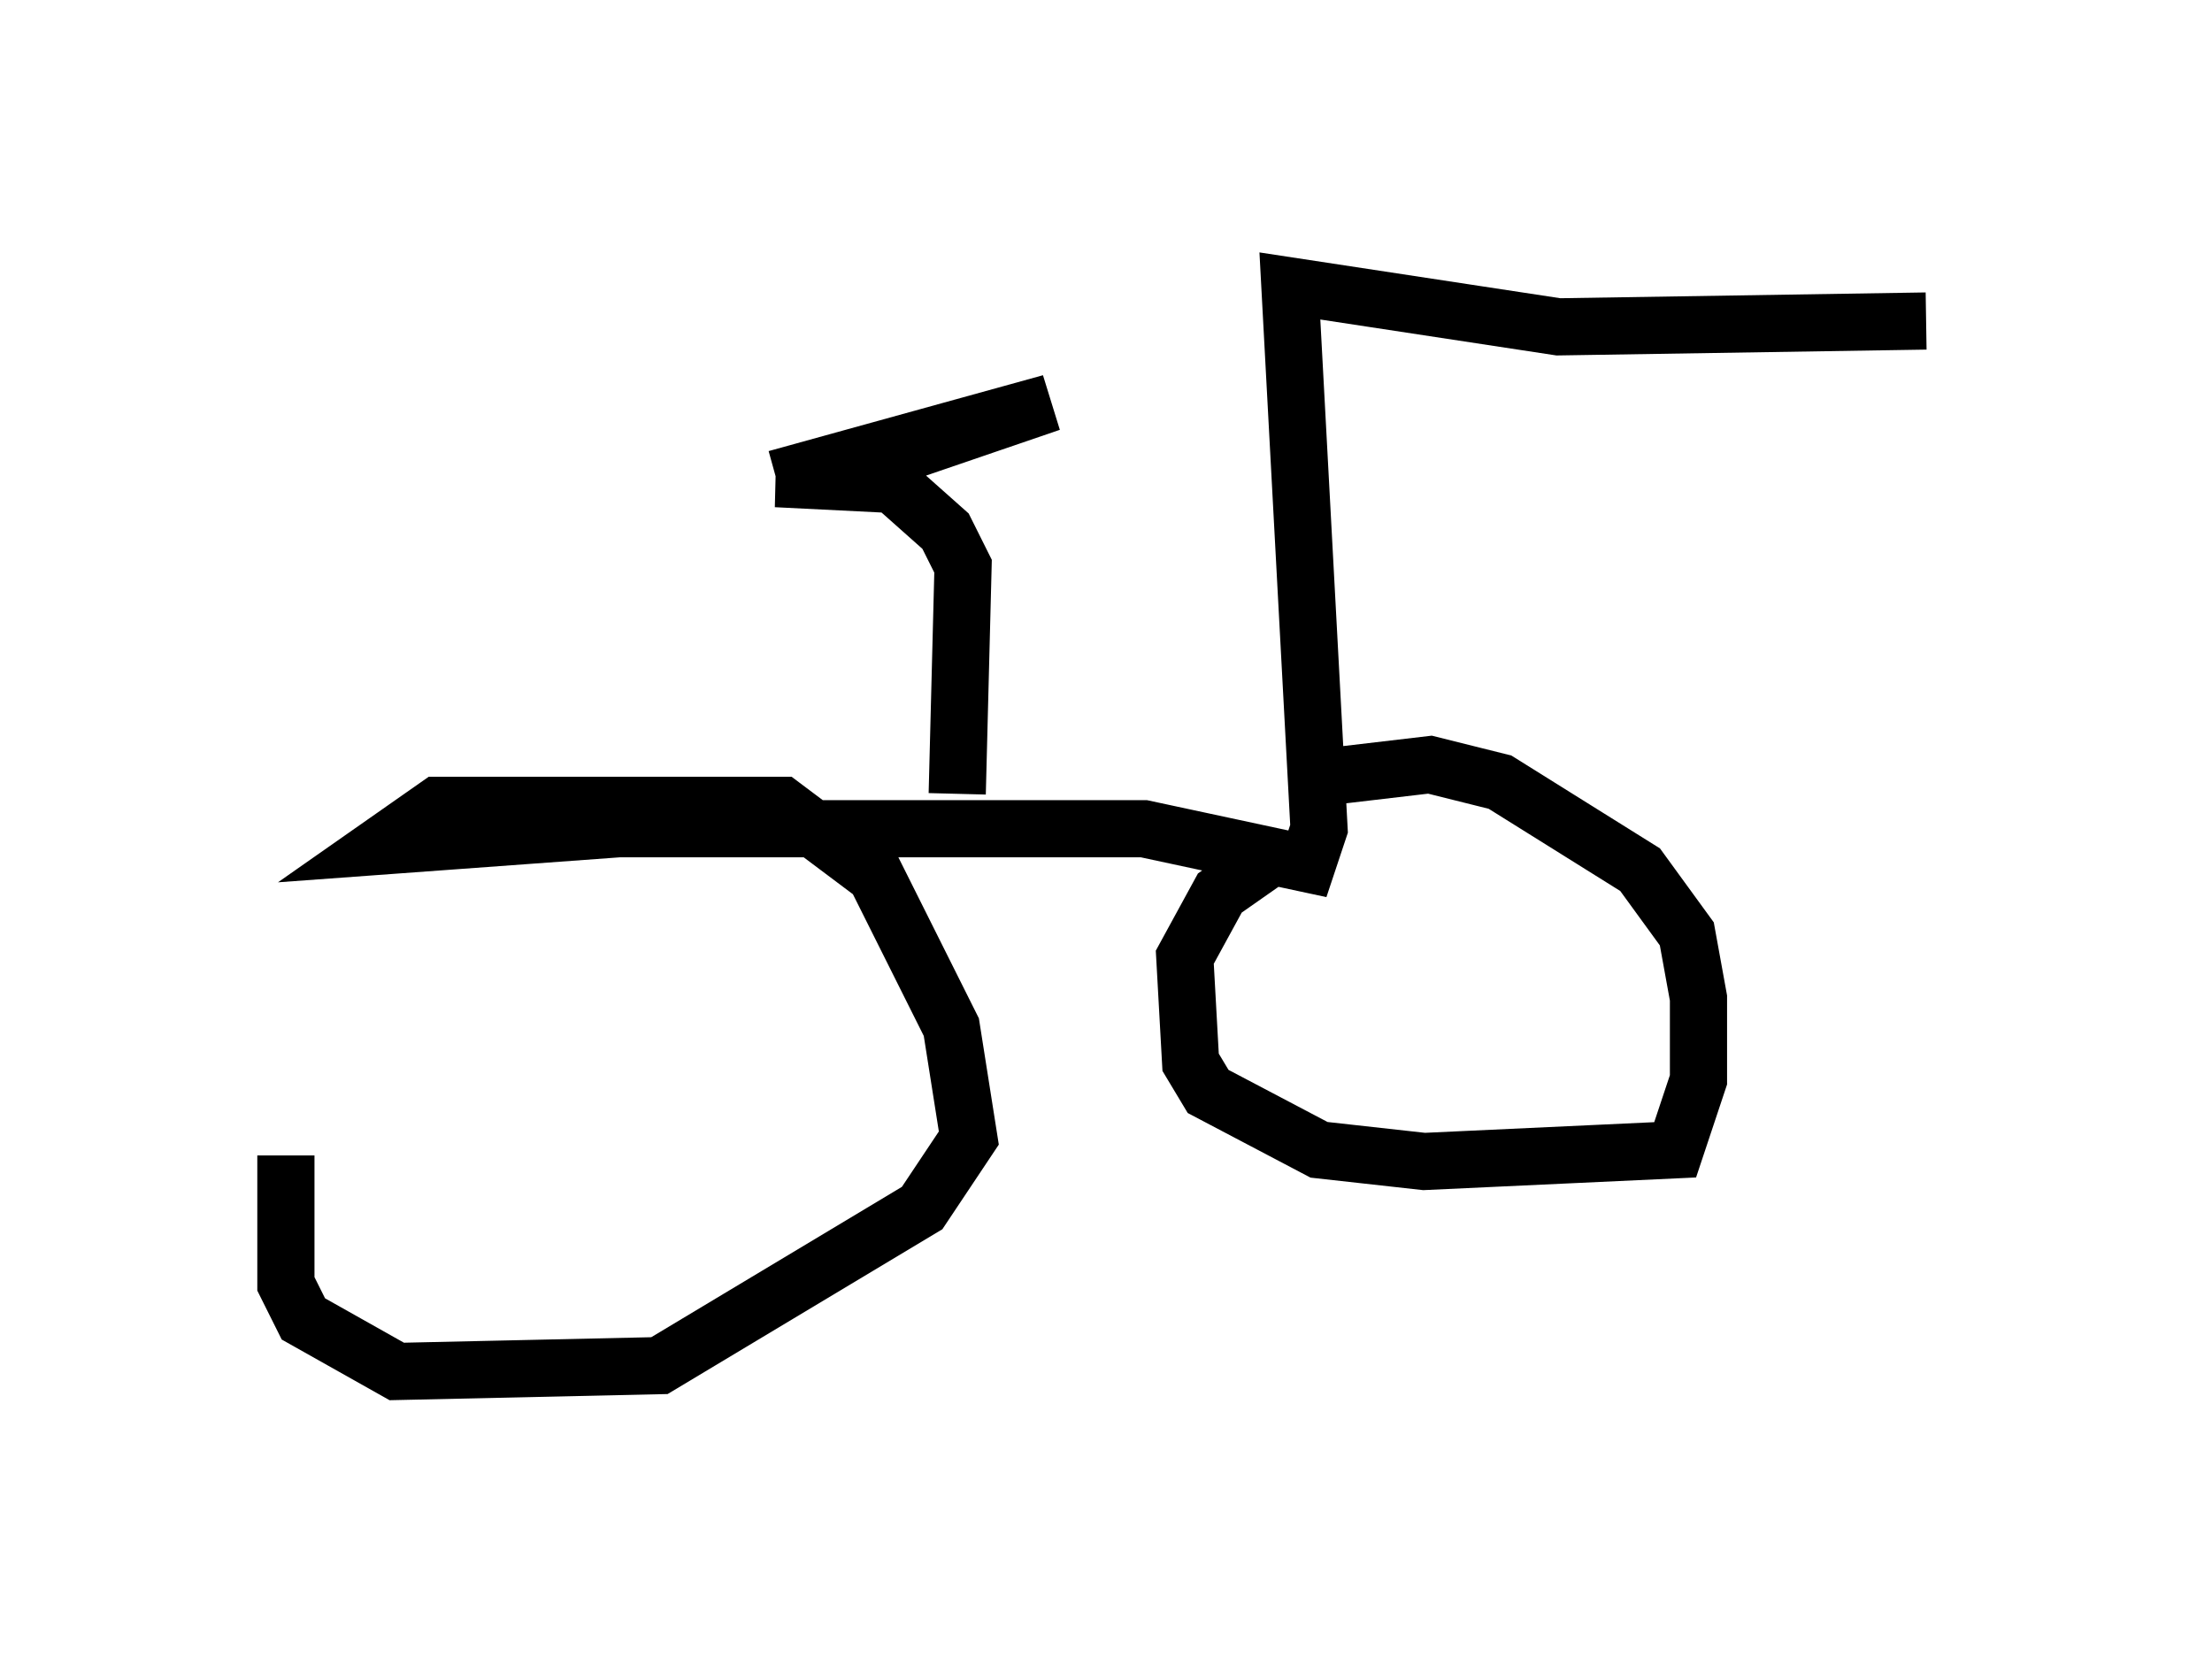 <?xml version="1.0" encoding="utf-8" ?>
<svg baseProfile="full" height="28.988" version="1.1" width="38.686" xmlns="http://www.w3.org/2000/svg" xmlns:ev="http://www.w3.org/2001/xml-events" xmlns:xlink="http://www.w3.org/1999/xlink"><defs /><rect fill="white" height="28.988" width="38.686" x="0" y="0" /><path d="M5.715, 15.821 m-0.715, 4.39 l0.0, 2.246 0.306, 0.613 l1.633, 0.919 4.594, -0.102 l4.594, -2.756 0.817, -1.225 l-0.306, -1.94 -1.327, -2.654 l-1.633, -1.225 -6.023, 0.0 l-1.021, 0.715 4.185, -0.306 l9.188, 0.0 2.858, 0.613 l0.204, -0.613 -0.51, -9.494 l4.696, 0.715 6.431, -0.102 m-11.331, 9.29 l-1.021, 0.715 -0.613, 1.123 l0.102, 1.838 0.306, 0.51 l1.94, 1.021 1.838, 0.204 l4.39, -0.204 0.408, -1.225 l0.0, -1.429 -0.204, -1.123 l-0.817, -1.123 -2.45, -1.531 l-1.225, -0.306 -1.735, 0.204 m-6.533, 0.306 l0.102, -3.981 -0.306, -0.613 l-0.919, -0.817 -2.042, -0.102 l0.919, 0.0 3.879, -1.327 l-4.798, 1.327 " fill="none" stroke="black" stroke-width="1" /></svg>